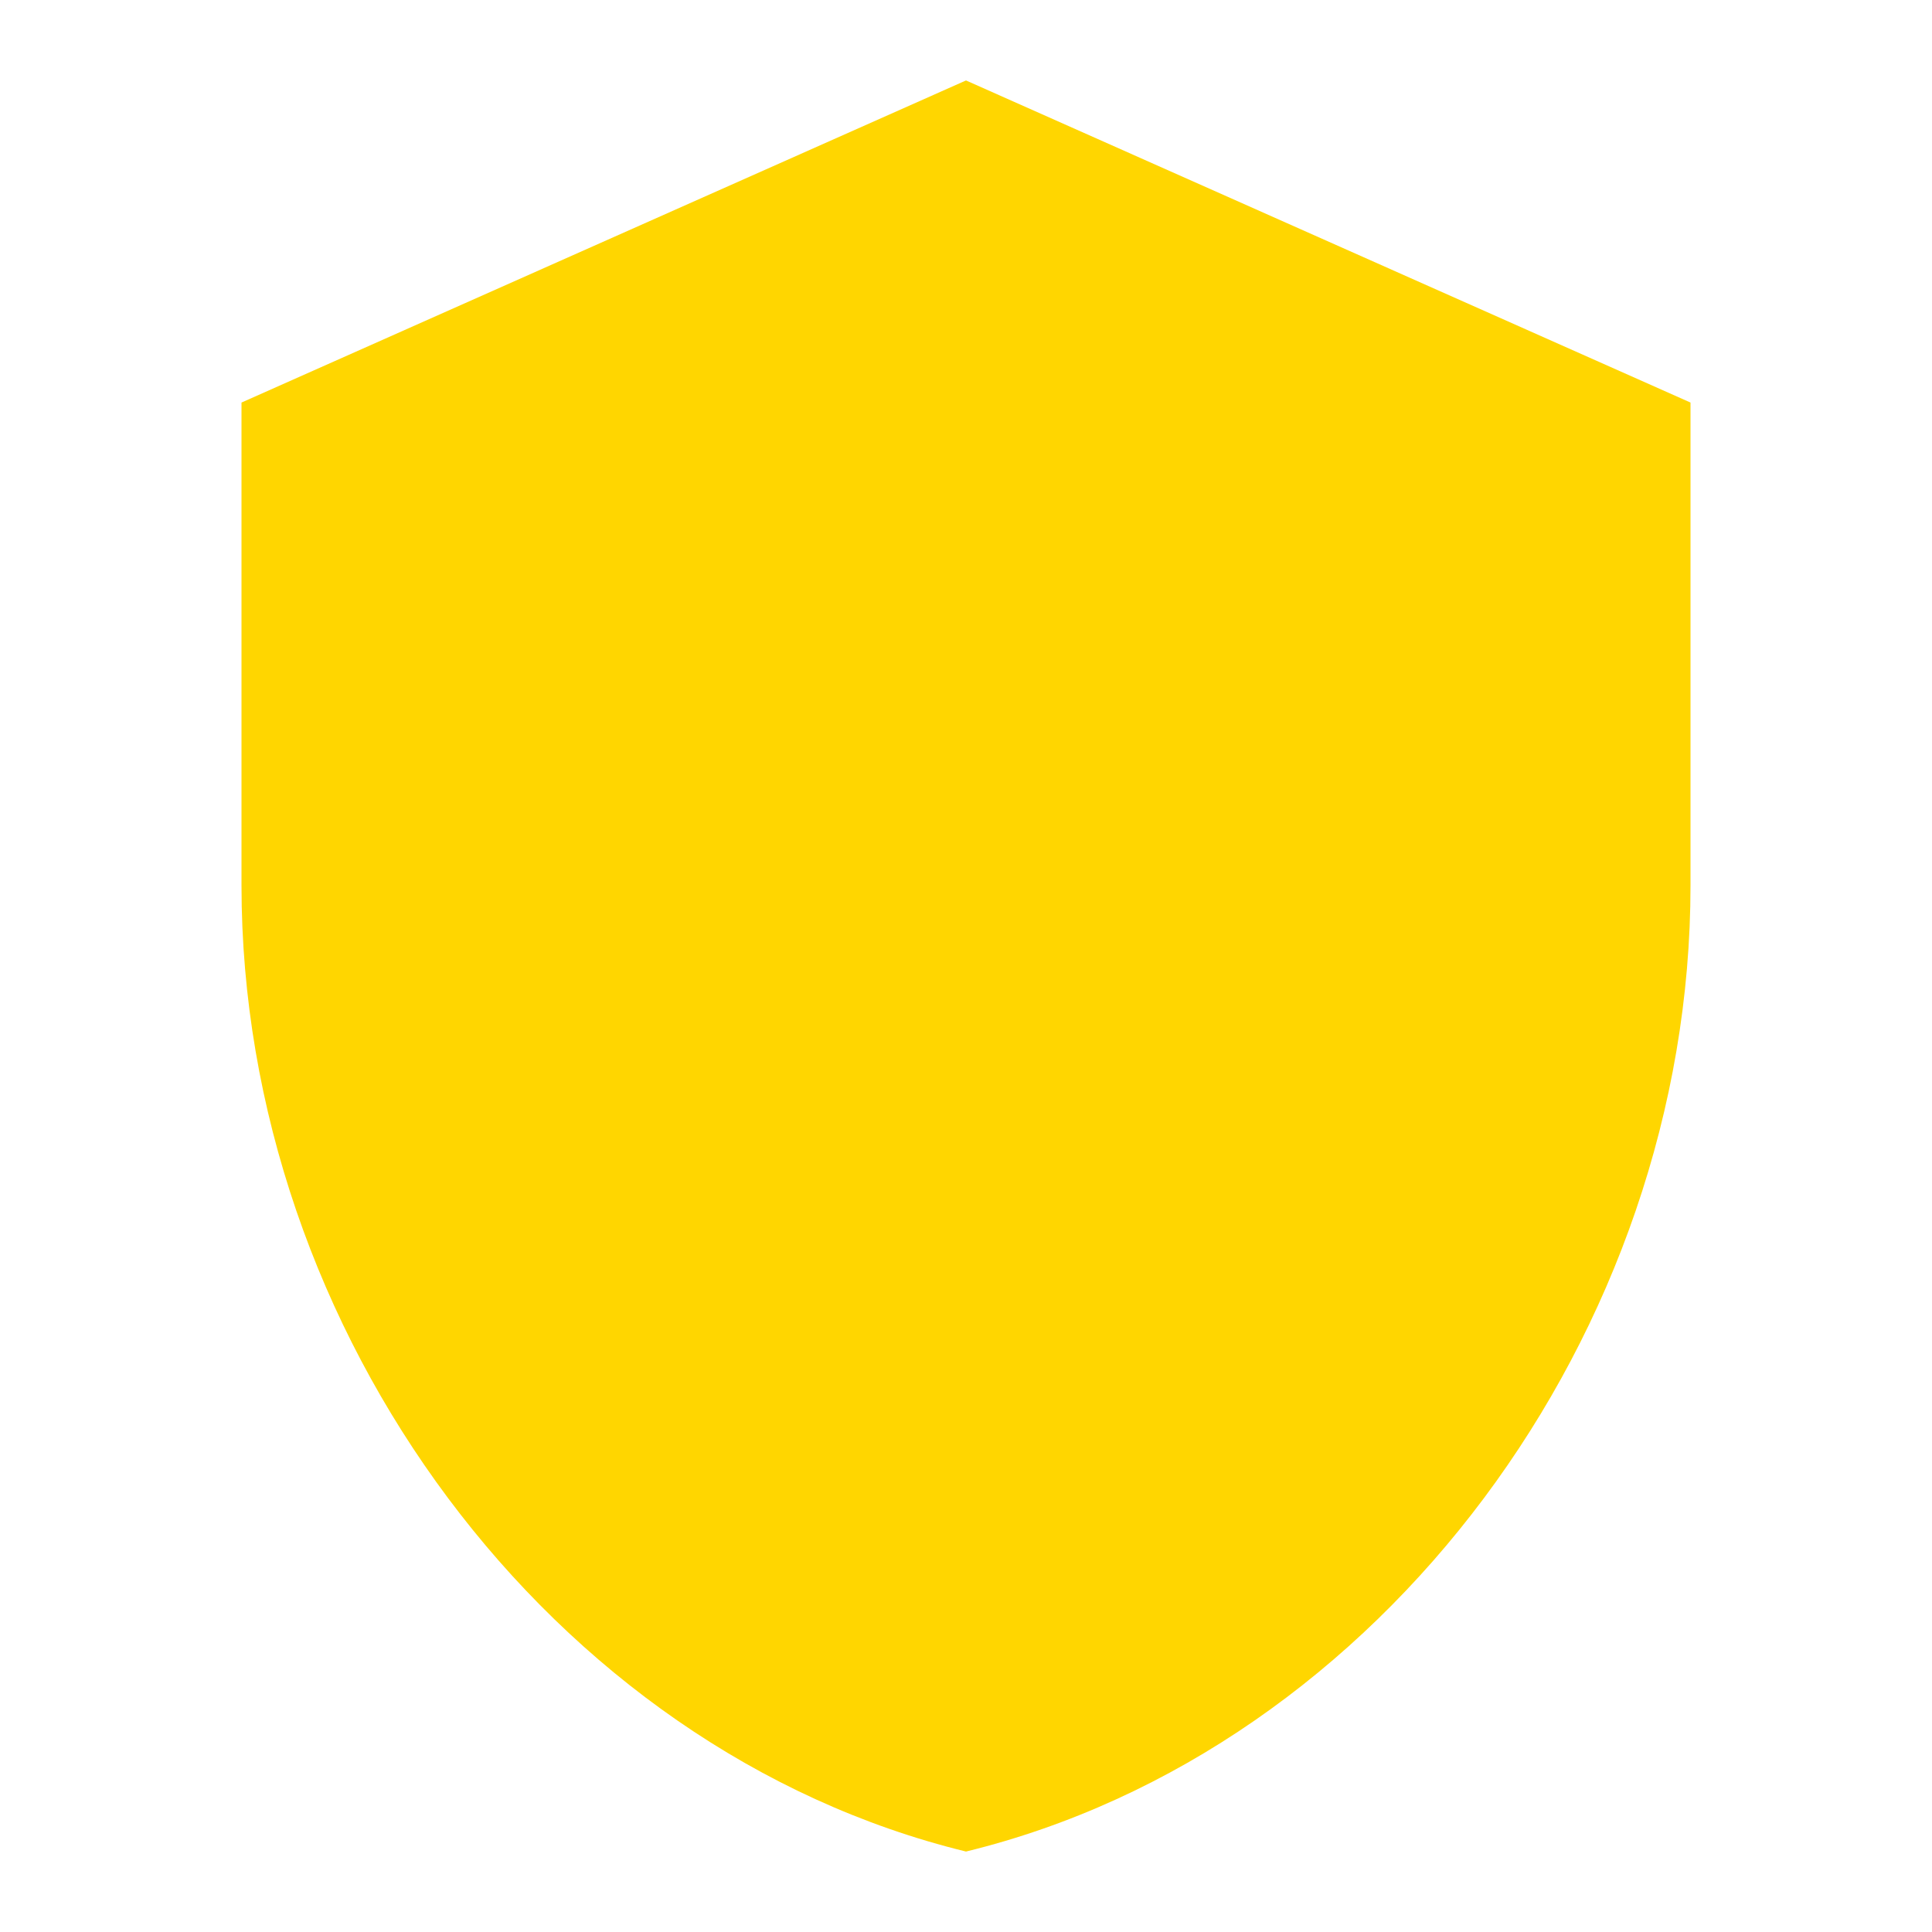 <svg width="14" height="14" viewBox="0 0 14 14" fill="none" xmlns="http://www.w3.org/2000/svg">
<path d="M7 0.583L1.75 2.917V6.417C1.75 9.654 3.99 12.682 7 13.417C10.01 12.682 12.25 9.654 12.25 6.417V2.917L7 0.583Z" fill="#FFD600"/>
</svg>
